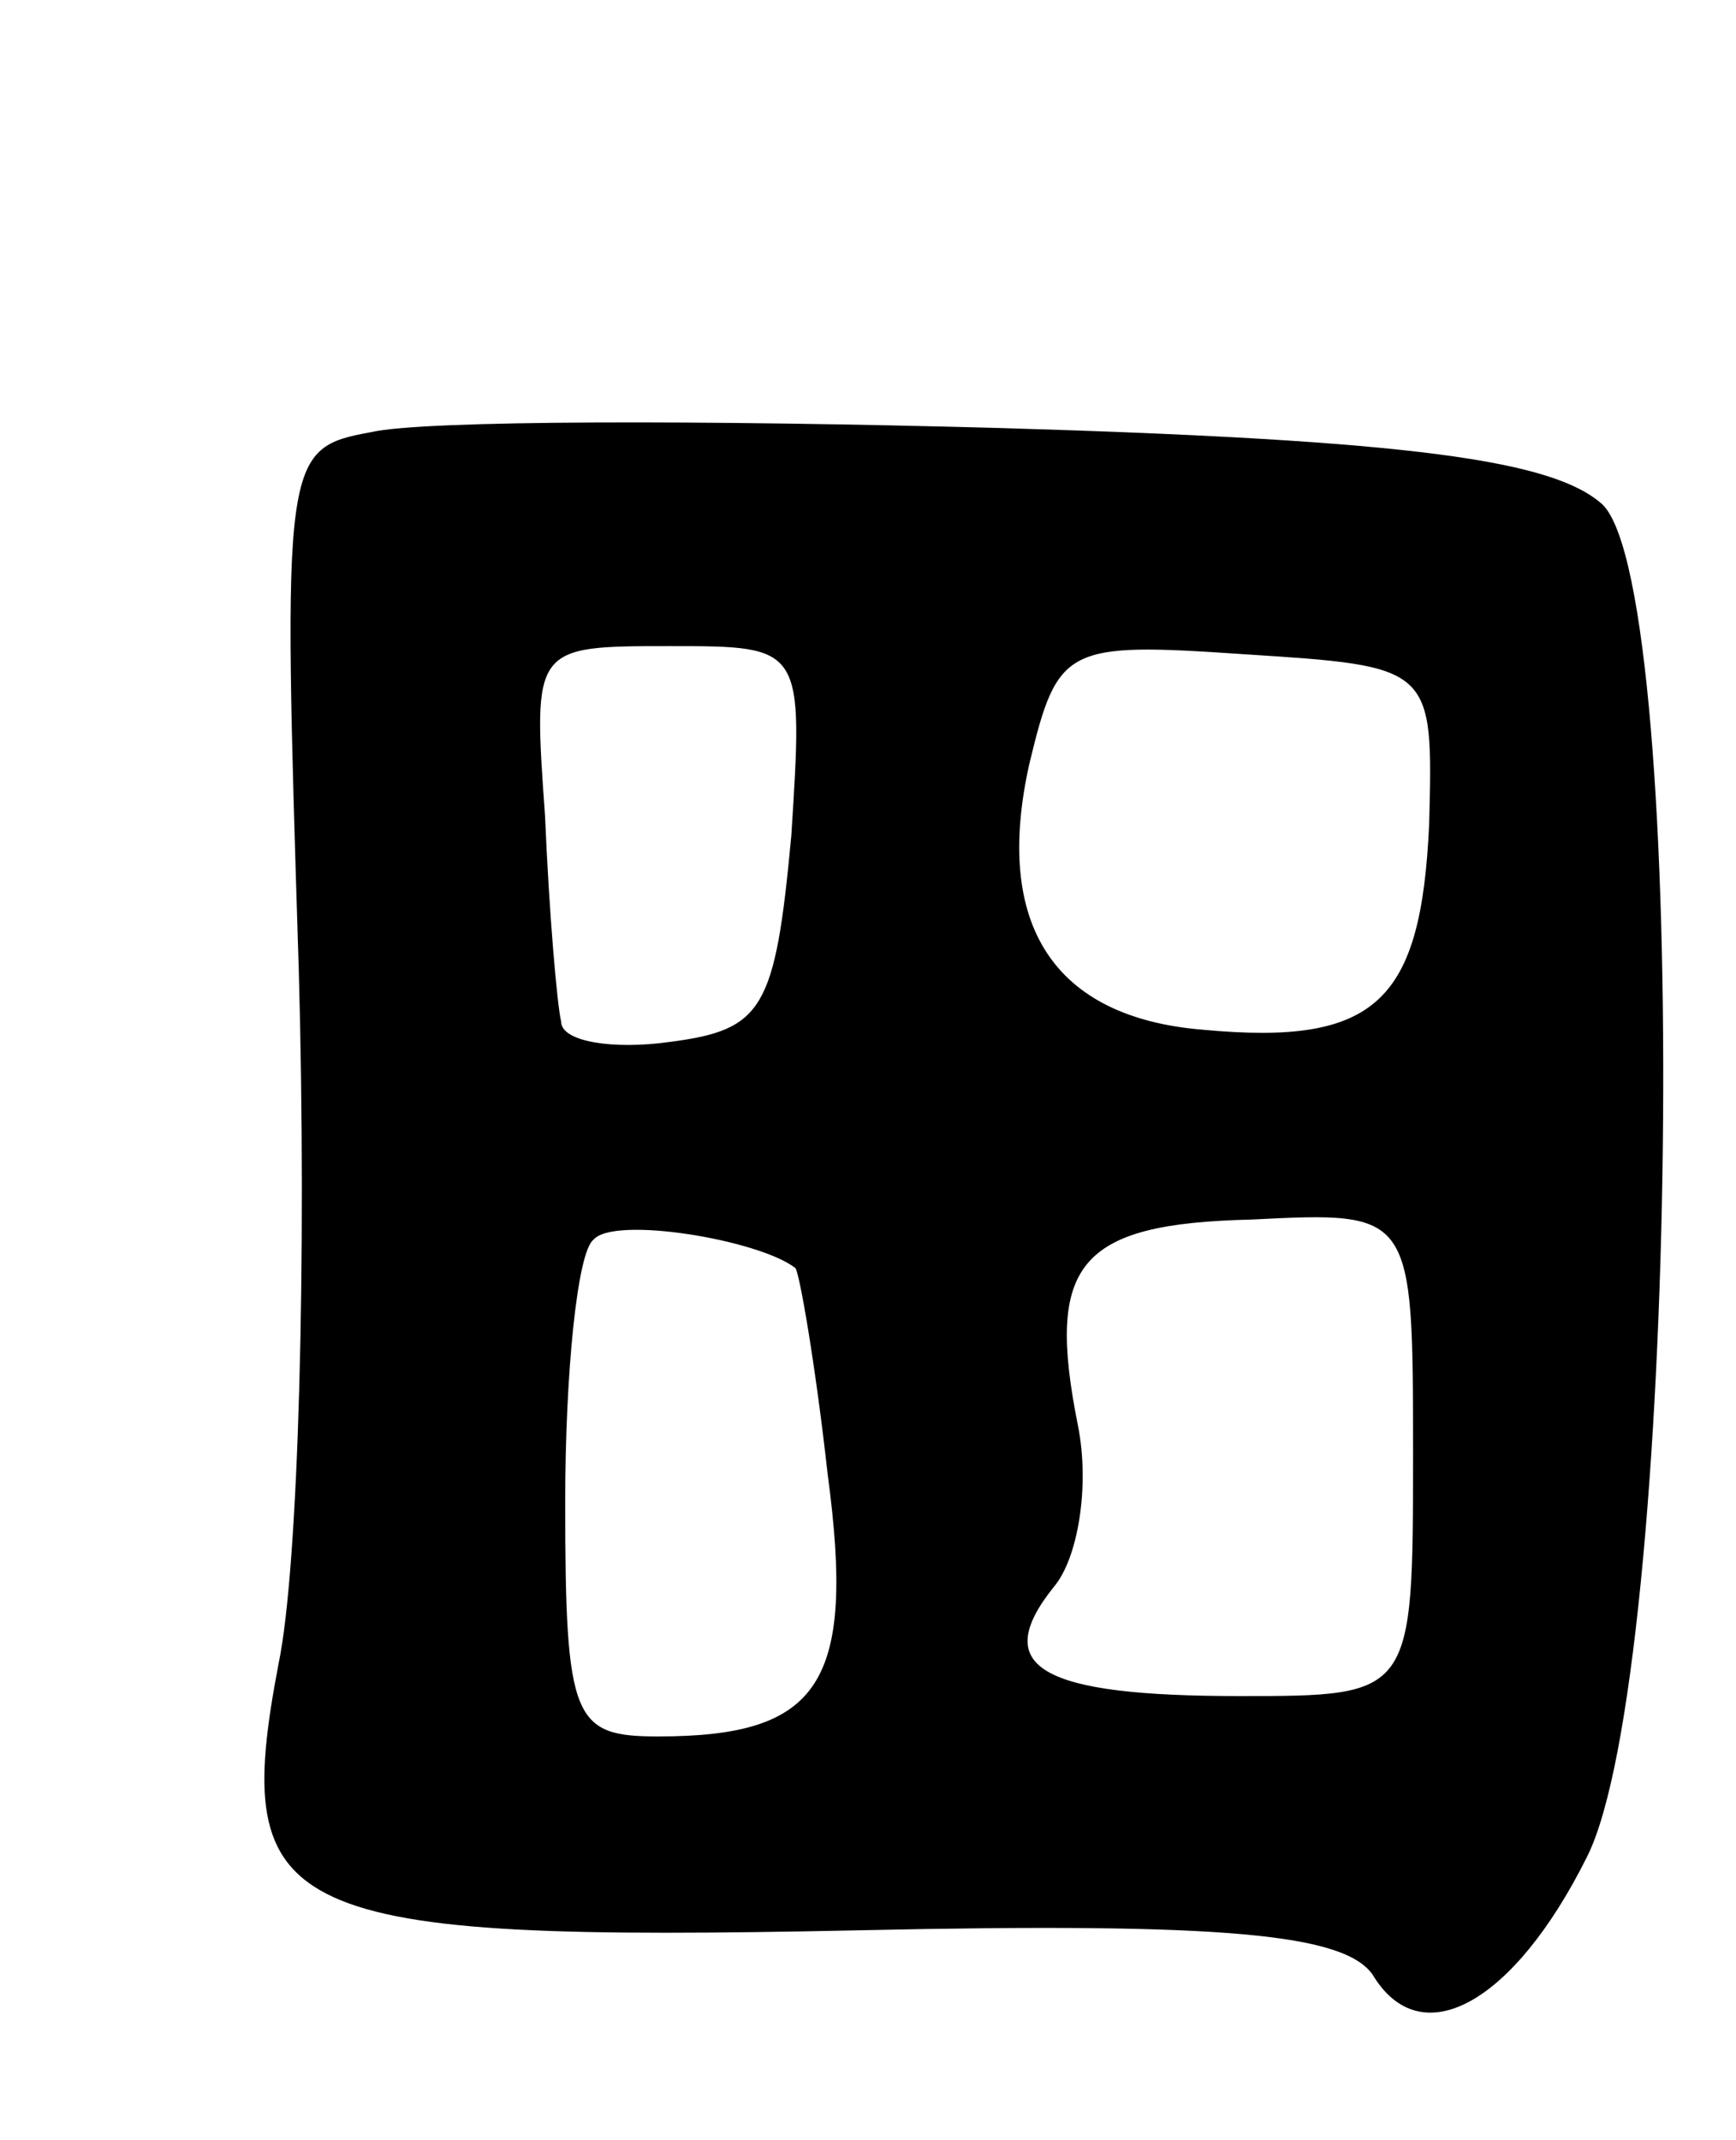 <svg version="1.0" xmlns="http://www.w3.org/2000/svg"
 width="43pt" height="53pt" viewBox="0 0 43 53"
 preserveAspectRatio="xMidYMid meet">
<g transform="translate(0,53) scale(0.1,-0.1)"
fill="#000000" stroke="none">
<path d="M92 423 c-22 -4 -22 -6 -18 -133 2 -71 0 -148 -5 -172 -12 -63 0 -69
144 -66 91 2 120 -1 127 -11 12 -20 35 -7 53 29 23 45 26 313 4 335 -12 11
-47 16 -149 19 -73 2 -143 2 -156 -1z m104 -100 c-4 -43 -7 -48 -30 -51 -14
-2 -27 0 -27 5 -1 4 -3 27 -4 51 -3 42 -3 42 31 42 33 0 33 0 30 -47z m158 3
c-2 -44 -13 -55 -56 -51 -37 3 -52 26 -43 66 7 29 9 30 53 27 47 -3 47 -3 46
-42z m-157 -110 c1 -1 5 -24 8 -51 7 -52 -2 -65 -42 -65 -21 0 -23 4 -23 58 0
32 3 62 7 65 5 6 41 0 50 -7z m153 -46 c0 -60 0 -60 -43 -60 -49 0 -62 7 -46
27 6 7 9 25 6 40 -8 40 0 50 43 51 40 2 40 2 40 -58z"/>
</g>
</svg>
